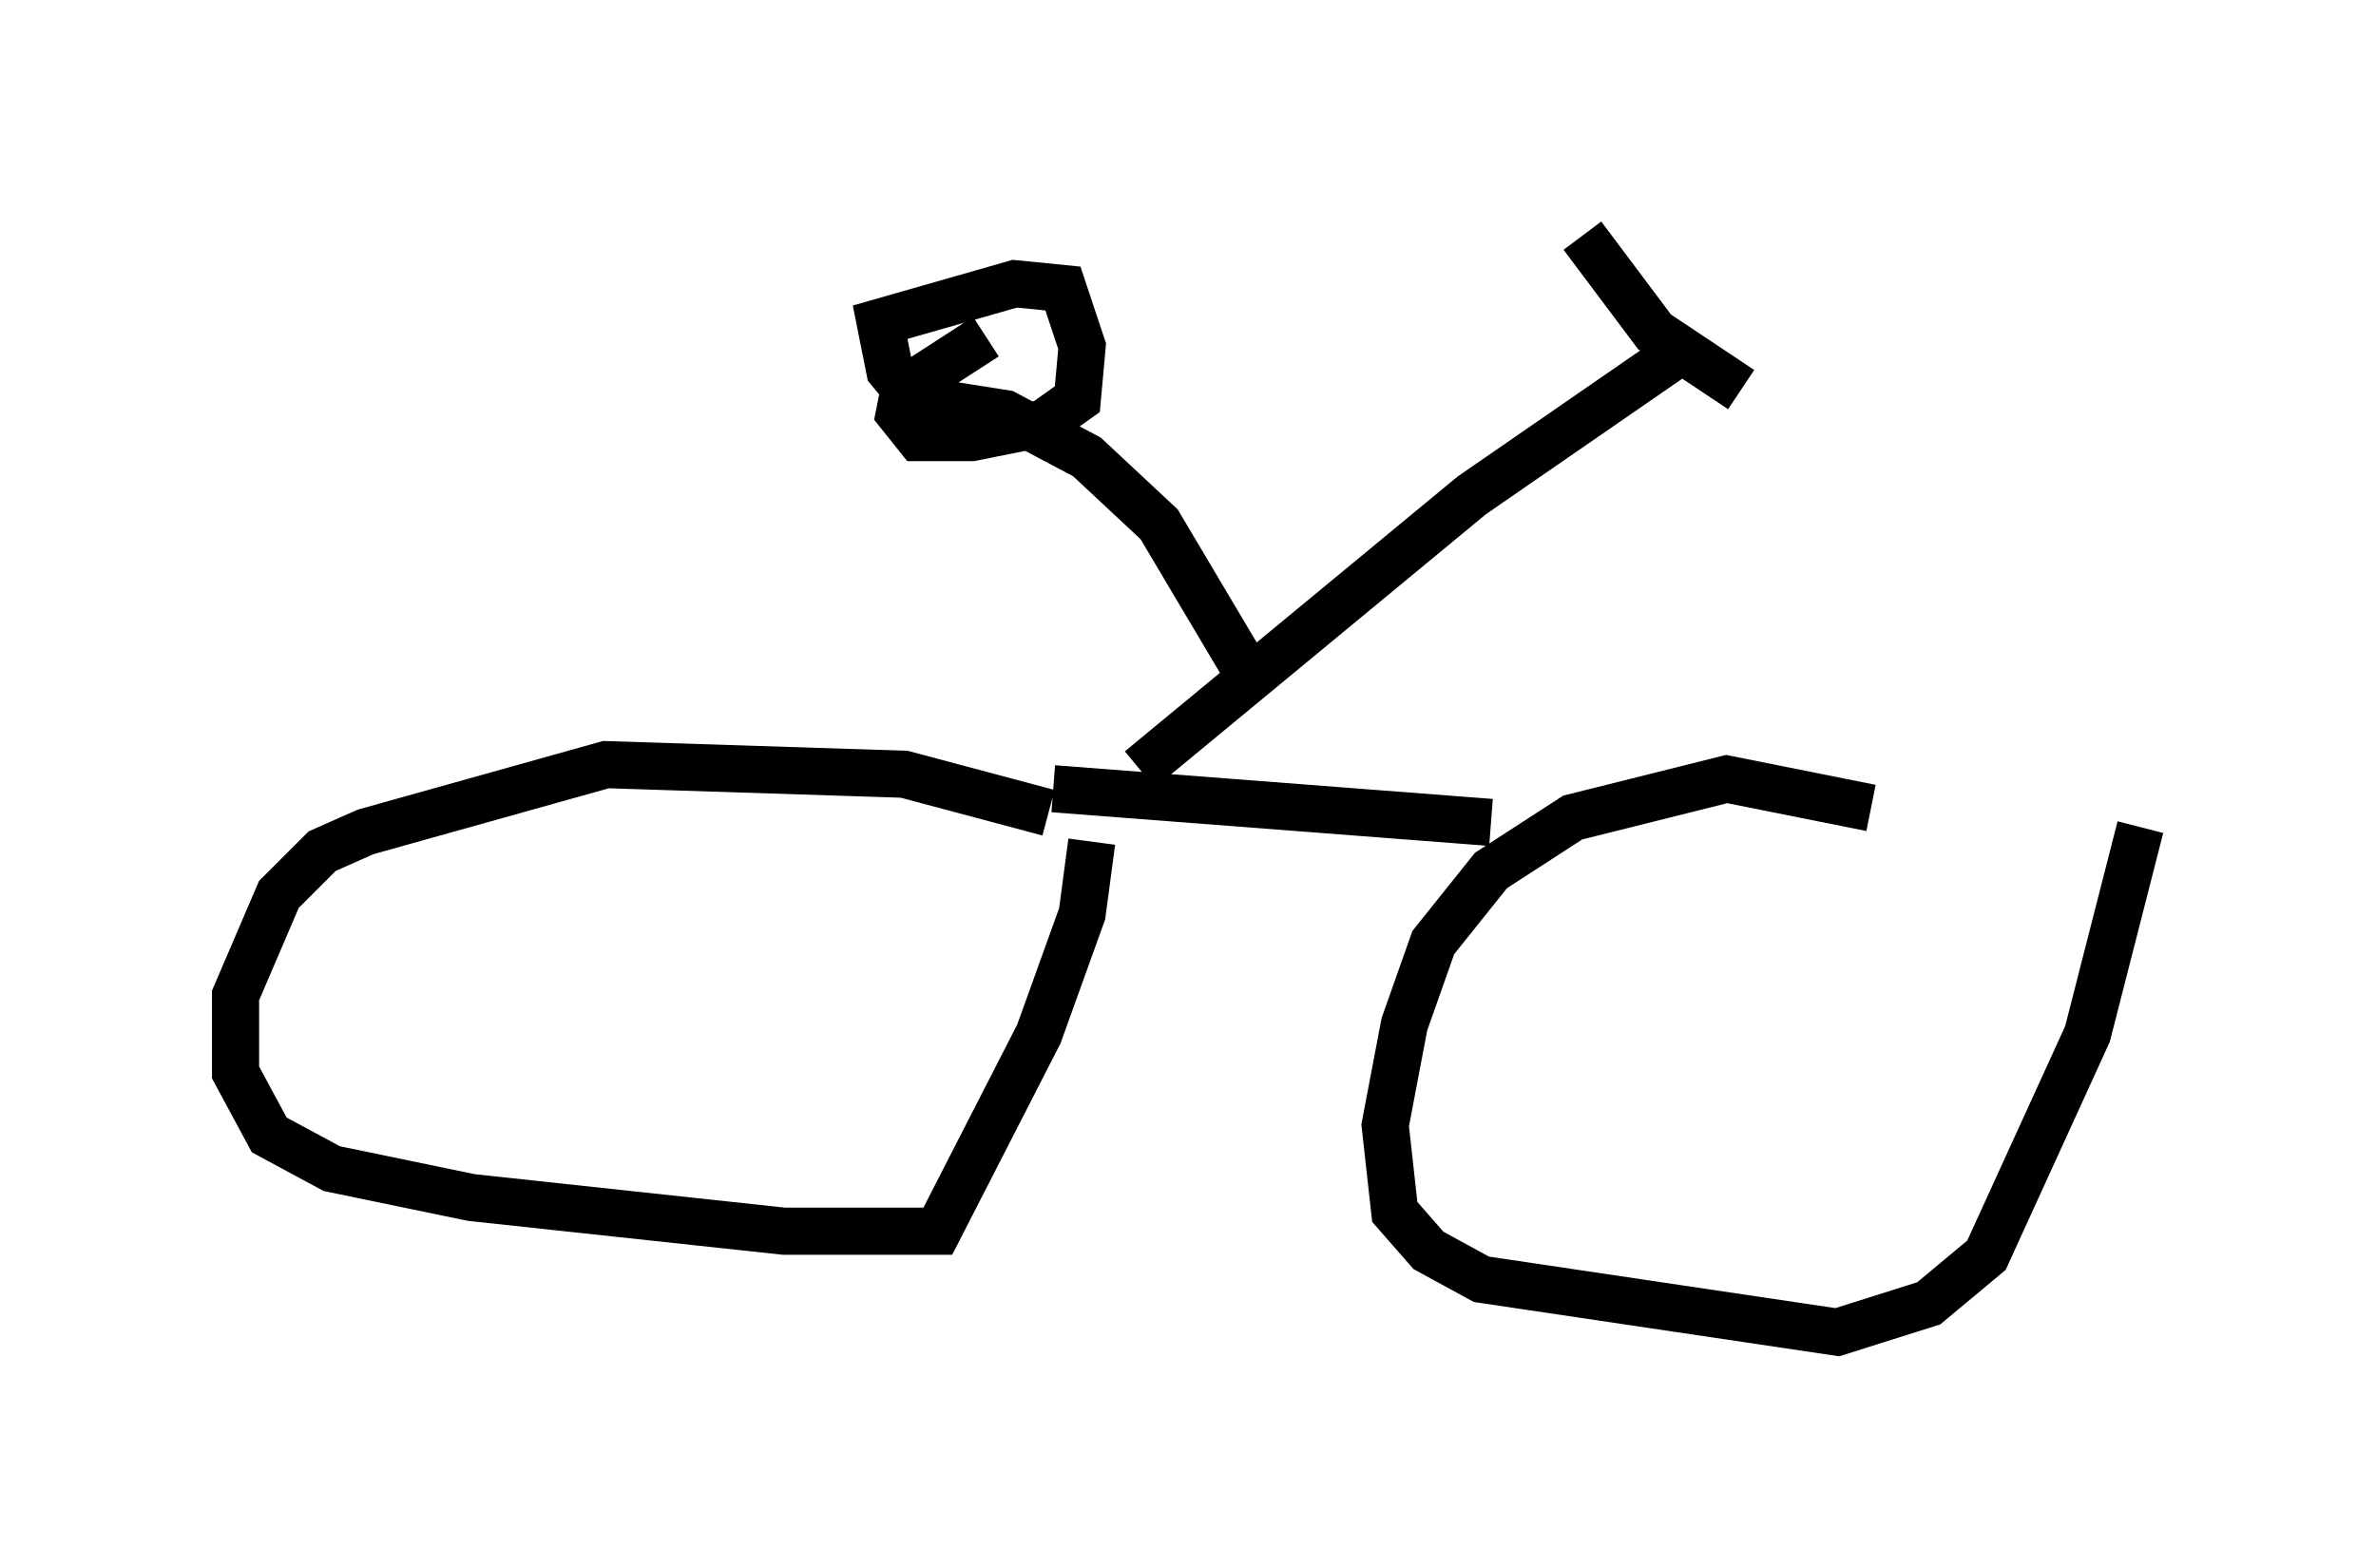 <?xml version="1.0" encoding="utf-8" ?>
<svg baseProfile="full" height="33.275" version="1.1" width="50.425" xmlns="http://www.w3.org/2000/svg" xmlns:ev="http://www.w3.org/2001/xml-events" xmlns:xlink="http://www.w3.org/1999/xlink"><defs /><rect fill="white" height="33.275" width="50.425" x="0" y="0" /><path d="M43.996, 18.679 m-4.288, -1.531 l-3.063, -0.613 -3.267, 0.817 l-1.735, 1.123 -1.225, 1.531 l-0.613, 1.735 -0.408, 2.144 l0.204, 1.838 0.715, 0.817 l1.123, 0.613 7.554, 1.123 l1.94, -0.613 1.225, -1.021 l2.144, -4.696 1.123, -4.39 m-23.173, -0.306 l-3.063, -0.817 -6.329, -0.204 l-5.104, 1.429 -0.919, 0.408 l-0.919, 0.919 -0.919, 2.144 l0.0, 1.633 0.715, 1.327 l1.327, 0.715 2.96, 0.613 l6.635, 0.715 3.267, 0.0 l2.144, -4.185 0.919, -2.552 l0.204, -1.531 m-0.817, -1.123 l9.29, 0.715 m-7.452, -1.123 l7.044, -5.819 4.288, -2.96 m-1.94, -2.552 l1.531, 2.042 1.838, 1.225 m-10.413, 6.125 l-1.94, -3.267 -1.531, -1.429 l-1.735, -0.919 -1.94, -0.306 l-0.51, -0.613 -0.204, -1.021 l2.858, -0.817 1.021, 0.102 l0.408, 1.225 -0.102, 1.123 l-0.715, 0.51 -1.531, 0.306 l-1.123, 0.0 -0.408, -0.51 l0.102, -0.51 1.735, -1.123 " fill="none" stroke="black" stroke-width="1" /></svg>